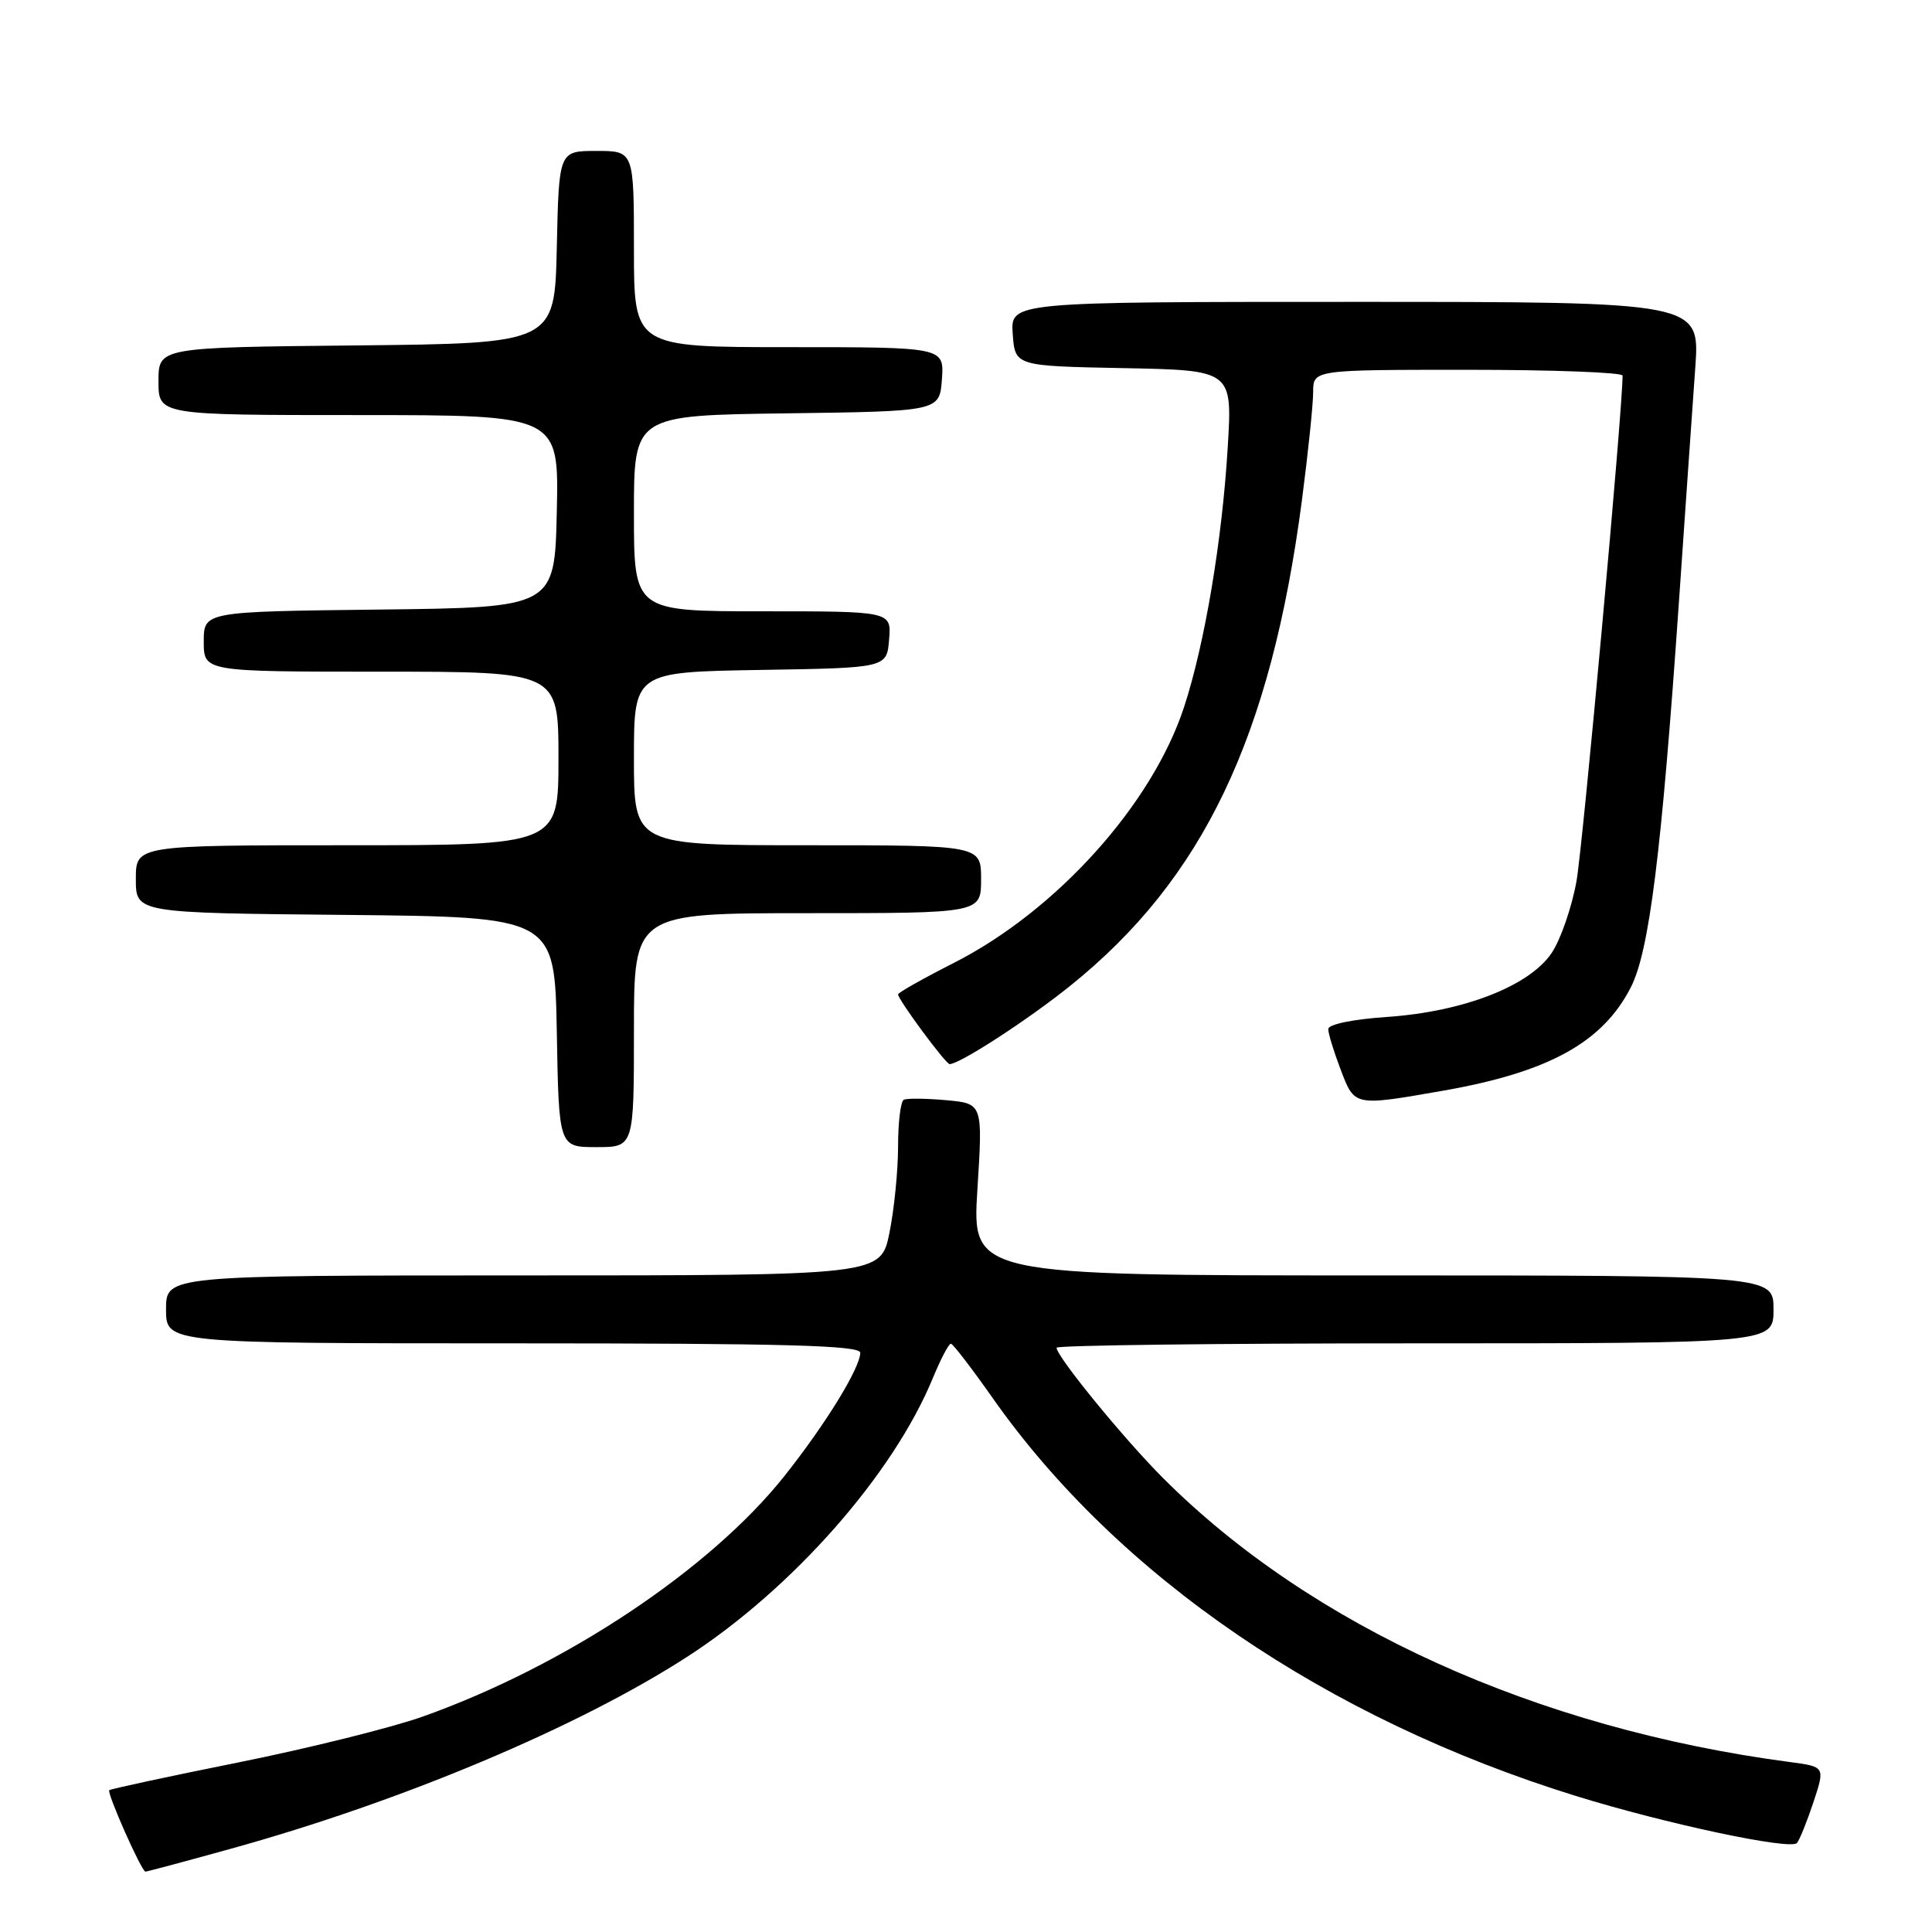 <?xml version="1.0" encoding="UTF-8" standalone="no"?>
<!DOCTYPE svg PUBLIC "-//W3C//DTD SVG 1.1//EN" "http://www.w3.org/Graphics/SVG/1.1/DTD/svg11.dtd" >
<svg xmlns="http://www.w3.org/2000/svg" xmlns:xlink="http://www.w3.org/1999/xlink" version="1.1" viewBox="0 0 256 256">
 <g >
 <path fill="currentColor"
d=" M 30.58 244.97 C 53.25 238.70 76.67 228.84 91.11 219.50 C 105.04 210.48 118.37 195.35 123.62 182.57 C 124.66 180.06 125.72 178.03 126.00 178.05 C 126.28 178.07 128.75 181.29 131.50 185.20 C 148.13 208.88 175.78 227.75 208.83 237.98 C 220.71 241.66 237.25 245.18 238.10 244.21 C 238.45 243.82 239.43 241.38 240.29 238.80 C 241.84 234.10 241.84 234.10 237.17 233.48 C 203.61 229.04 173.79 215.53 154.13 195.87 C 148.92 190.66 140.00 179.74 140.00 178.58 C 140.00 178.26 161.38 178.00 187.50 178.00 C 235.00 178.00 235.00 178.00 235.00 173.50 C 235.00 169.00 235.00 169.00 181.90 169.00 C 128.80 169.00 128.80 169.00 129.51 157.61 C 130.23 146.22 130.23 146.22 125.36 145.78 C 122.69 145.54 120.16 145.51 119.75 145.73 C 119.34 145.94 119.00 148.72 119.00 151.89 C 119.00 155.07 118.49 160.22 117.86 163.33 C 116.72 169.00 116.72 169.00 69.36 169.00 C 22.00 169.00 22.00 169.00 22.00 173.50 C 22.00 178.00 22.00 178.00 68.00 178.00 C 104.14 178.00 114.00 178.27 113.99 179.25 C 113.97 181.28 109.35 188.78 103.91 195.62 C 94.07 207.98 74.89 220.74 56.06 227.44 C 51.98 228.90 41.01 231.63 31.69 233.51 C 22.37 235.38 14.63 237.05 14.48 237.21 C 14.14 237.58 18.76 248.00 19.27 248.00 C 19.48 248.00 24.57 246.64 30.58 244.97 Z  M 84.00 136.50 C 84.00 121.00 84.00 121.00 107.00 121.00 C 130.00 121.00 130.00 121.00 130.00 116.50 C 130.00 112.00 130.00 112.00 107.00 112.00 C 84.00 112.00 84.00 112.00 84.00 100.52 C 84.00 89.05 84.00 89.05 100.75 88.77 C 117.50 88.50 117.50 88.50 117.81 84.75 C 118.12 81.00 118.12 81.00 101.06 81.00 C 84.00 81.00 84.00 81.00 84.00 68.02 C 84.00 55.04 84.00 55.04 104.25 54.77 C 124.50 54.50 124.50 54.50 124.81 50.25 C 125.11 46.00 125.11 46.00 104.56 46.00 C 84.00 46.00 84.00 46.00 84.00 33.00 C 84.00 20.00 84.00 20.00 79.03 20.00 C 74.06 20.00 74.06 20.00 73.78 32.75 C 73.50 45.50 73.50 45.50 47.25 45.77 C 21.00 46.03 21.00 46.03 21.00 50.52 C 21.00 55.00 21.00 55.00 47.53 55.00 C 74.06 55.00 74.06 55.00 73.78 67.75 C 73.50 80.50 73.50 80.50 50.25 80.77 C 27.00 81.04 27.00 81.04 27.00 85.02 C 27.00 89.00 27.00 89.00 50.50 89.00 C 74.00 89.00 74.00 89.00 74.00 100.50 C 74.00 112.00 74.00 112.00 46.00 112.00 C 18.00 112.00 18.00 112.00 18.00 116.48 C 18.00 120.97 18.00 120.97 45.75 121.23 C 73.50 121.50 73.50 121.50 73.78 136.75 C 74.05 152.00 74.05 152.00 79.03 152.00 C 84.00 152.00 84.00 152.00 84.00 136.50 Z  M 191.18 144.53 C 205.19 142.08 212.36 138.14 216.10 130.81 C 218.54 126.03 220.16 113.02 222.45 80.00 C 223.30 67.62 224.29 53.56 224.63 48.75 C 225.26 40.00 225.26 40.00 179.57 40.00 C 133.89 40.00 133.89 40.00 134.19 44.25 C 134.50 48.50 134.50 48.50 148.90 48.78 C 163.30 49.06 163.30 49.06 162.68 59.28 C 161.94 71.60 159.64 85.30 156.90 93.67 C 152.69 106.57 139.99 120.68 126.39 127.59 C 122.33 129.65 119.00 131.53 119.00 131.76 C 119.00 132.46 125.31 141.00 125.83 141.00 C 127.17 141.00 136.21 135.13 141.83 130.61 C 159.43 116.46 168.39 97.67 172.51 66.30 C 173.33 60.03 174.00 53.57 174.00 51.95 C 174.00 49.00 174.00 49.00 194.50 49.00 C 205.78 49.00 215.00 49.35 215.00 49.77 C 215.00 54.36 209.74 112.06 208.89 116.78 C 208.27 120.23 206.79 124.51 205.60 126.28 C 202.65 130.66 193.90 134.06 183.79 134.75 C 179.24 135.06 176.00 135.73 176.00 136.36 C 176.00 136.95 176.74 139.36 177.64 141.72 C 179.51 146.62 179.36 146.59 191.18 144.53 Z "/>
</g>
</svg>